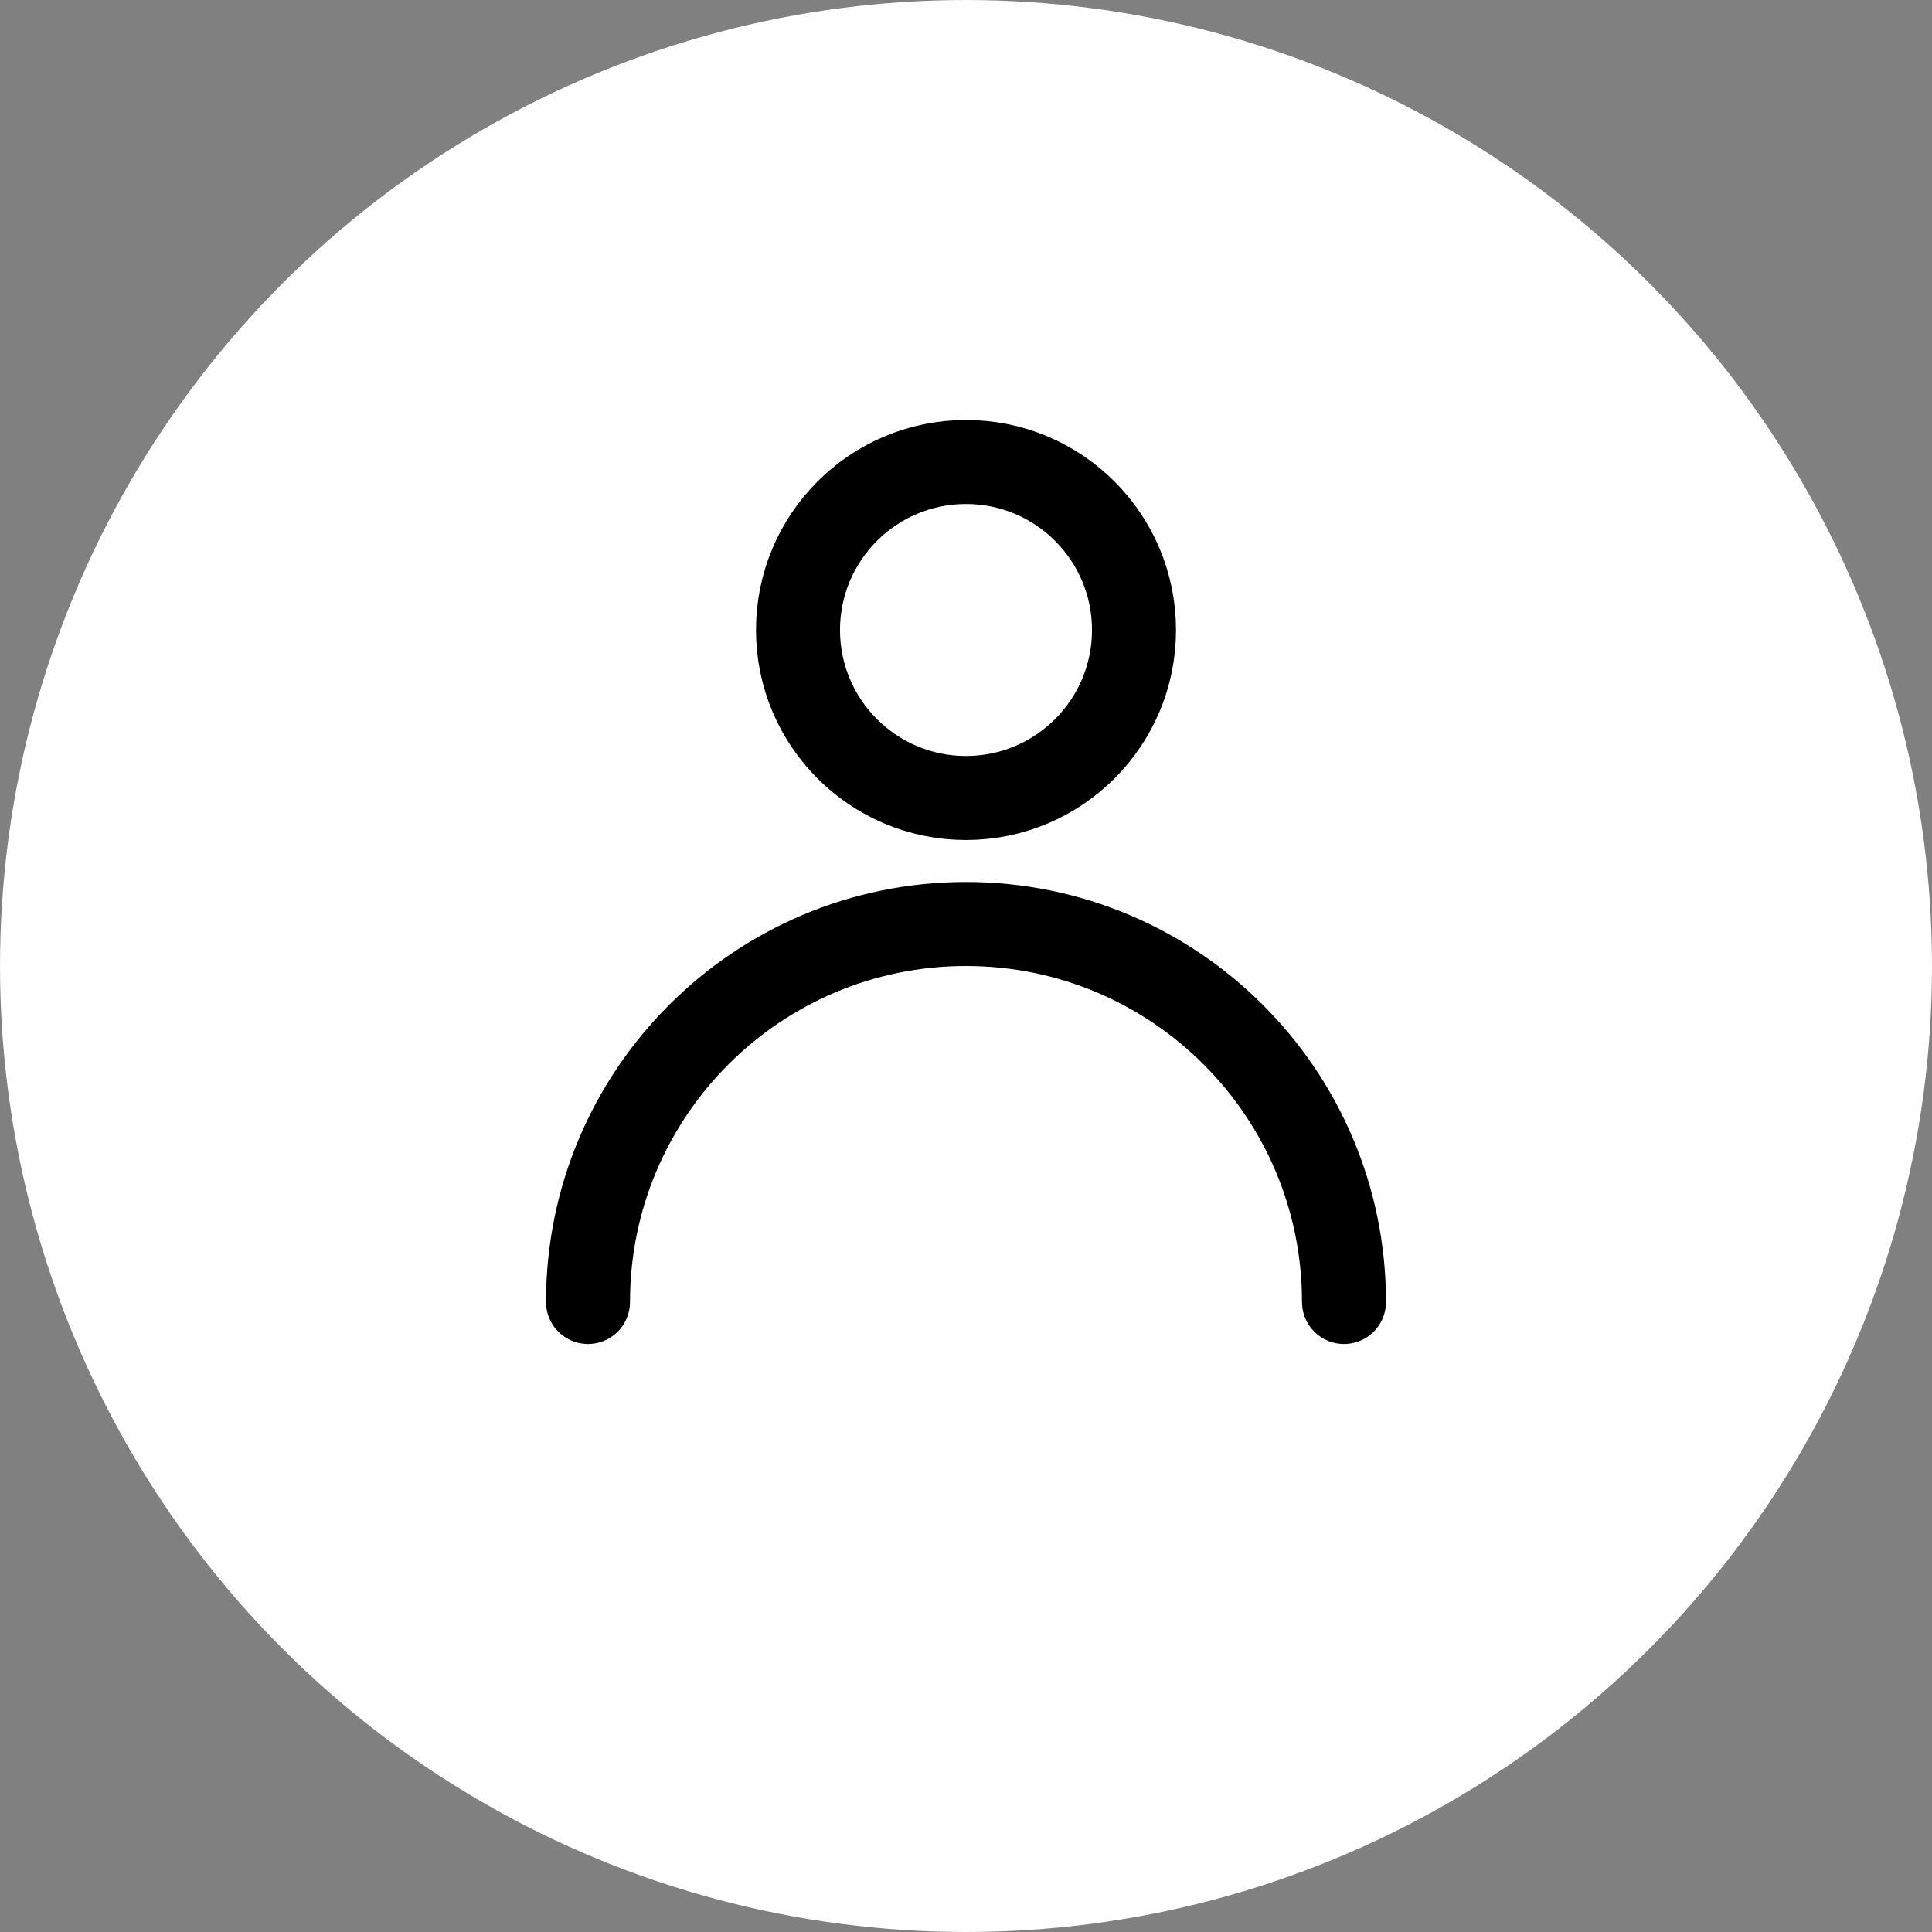 <svg width="46" height="46" viewBox="0 0 46 46" fill="none" xmlns="http://www.w3.org/2000/svg">
<rect x="0" y="0" width="46" height="46" fill="#808080" stroke="none"/>
<circle cx="23" cy="23" r="23" fill="black" fill-opacity="0.05"/>
<circle cx="23" cy="23" r="23" fill="#FEFEFE"/>
<circle cx="23" cy="15" r="4" stroke="black" stroke-width="2" stroke-linecap="round"/>
<path d="M32 31C32 26.029 27.971 22 23 22C18.029 22 14 26.029 14 31" stroke="black" stroke-width="2" stroke-linecap="round"/>
</svg>
